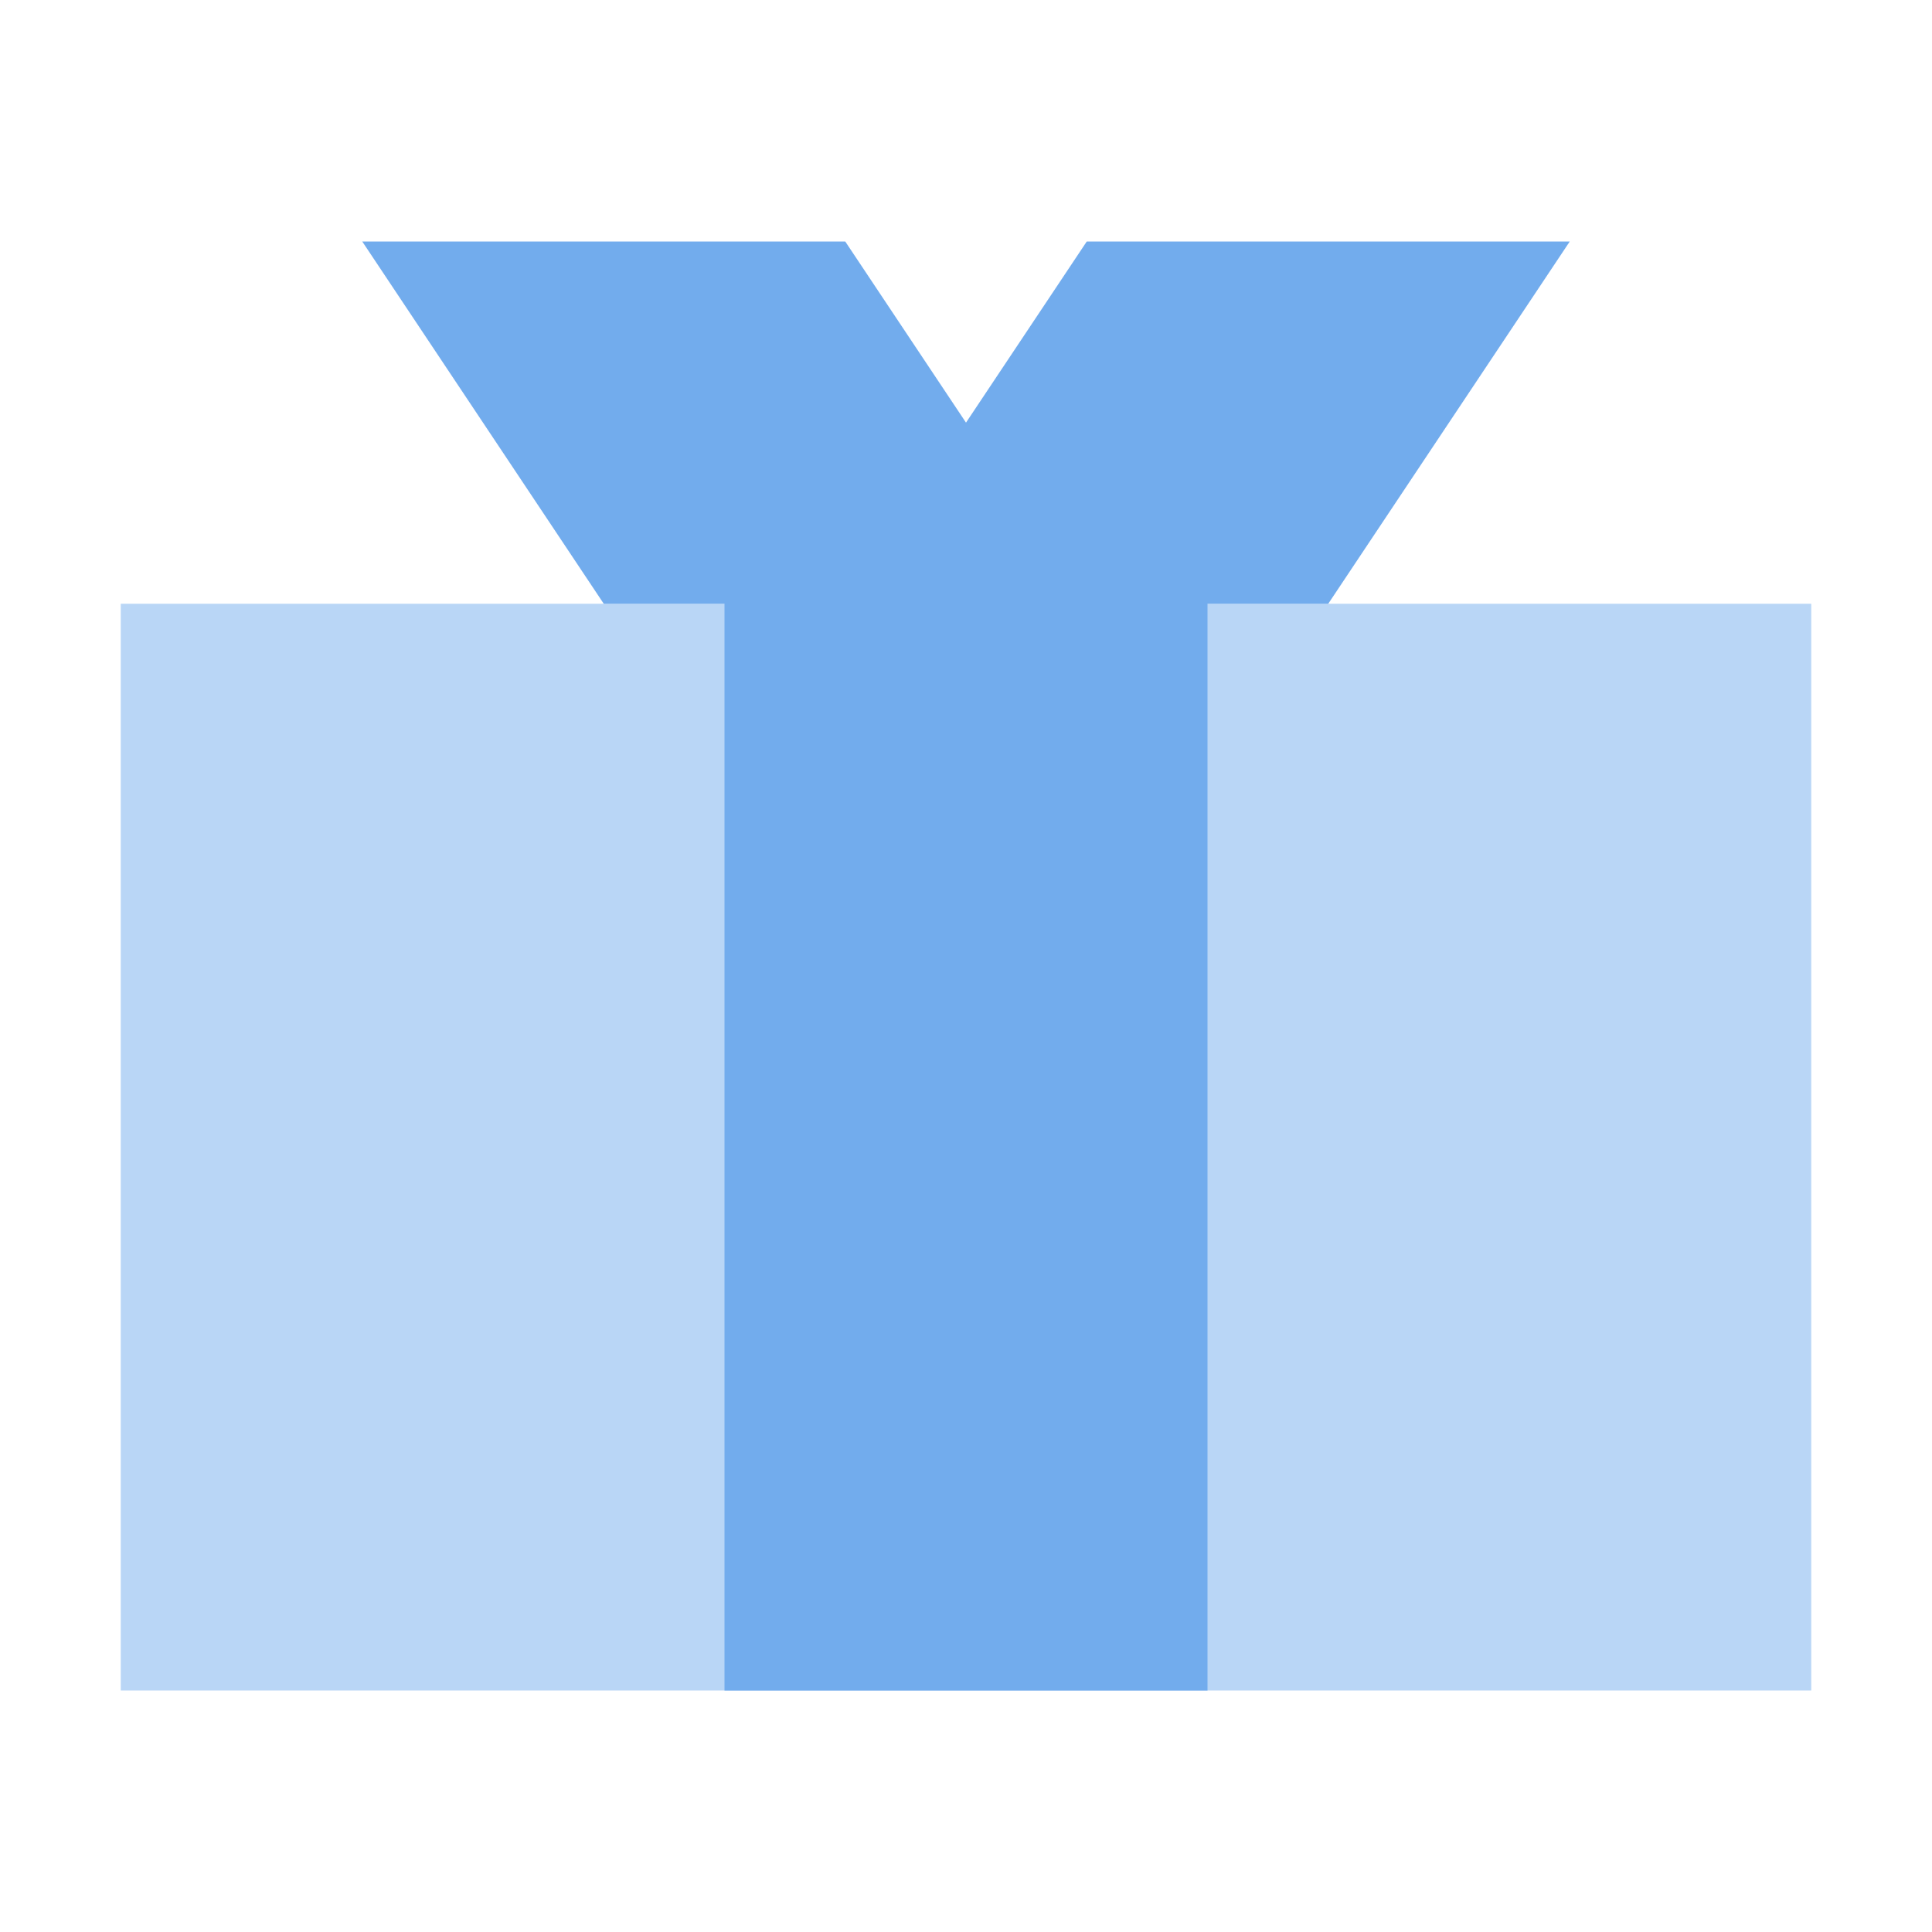 <svg xmlns="http://www.w3.org/2000/svg" fill="none" class="!size-4" viewBox="0 0 32 32"><path fill="#B9D6F6" d="M30 10H2v18h28z"/><path fill="#72ACED" d="M12 10h-2L6 4h8l2 3 2-3h8l-4 6h-2v18h-8z"/></svg>